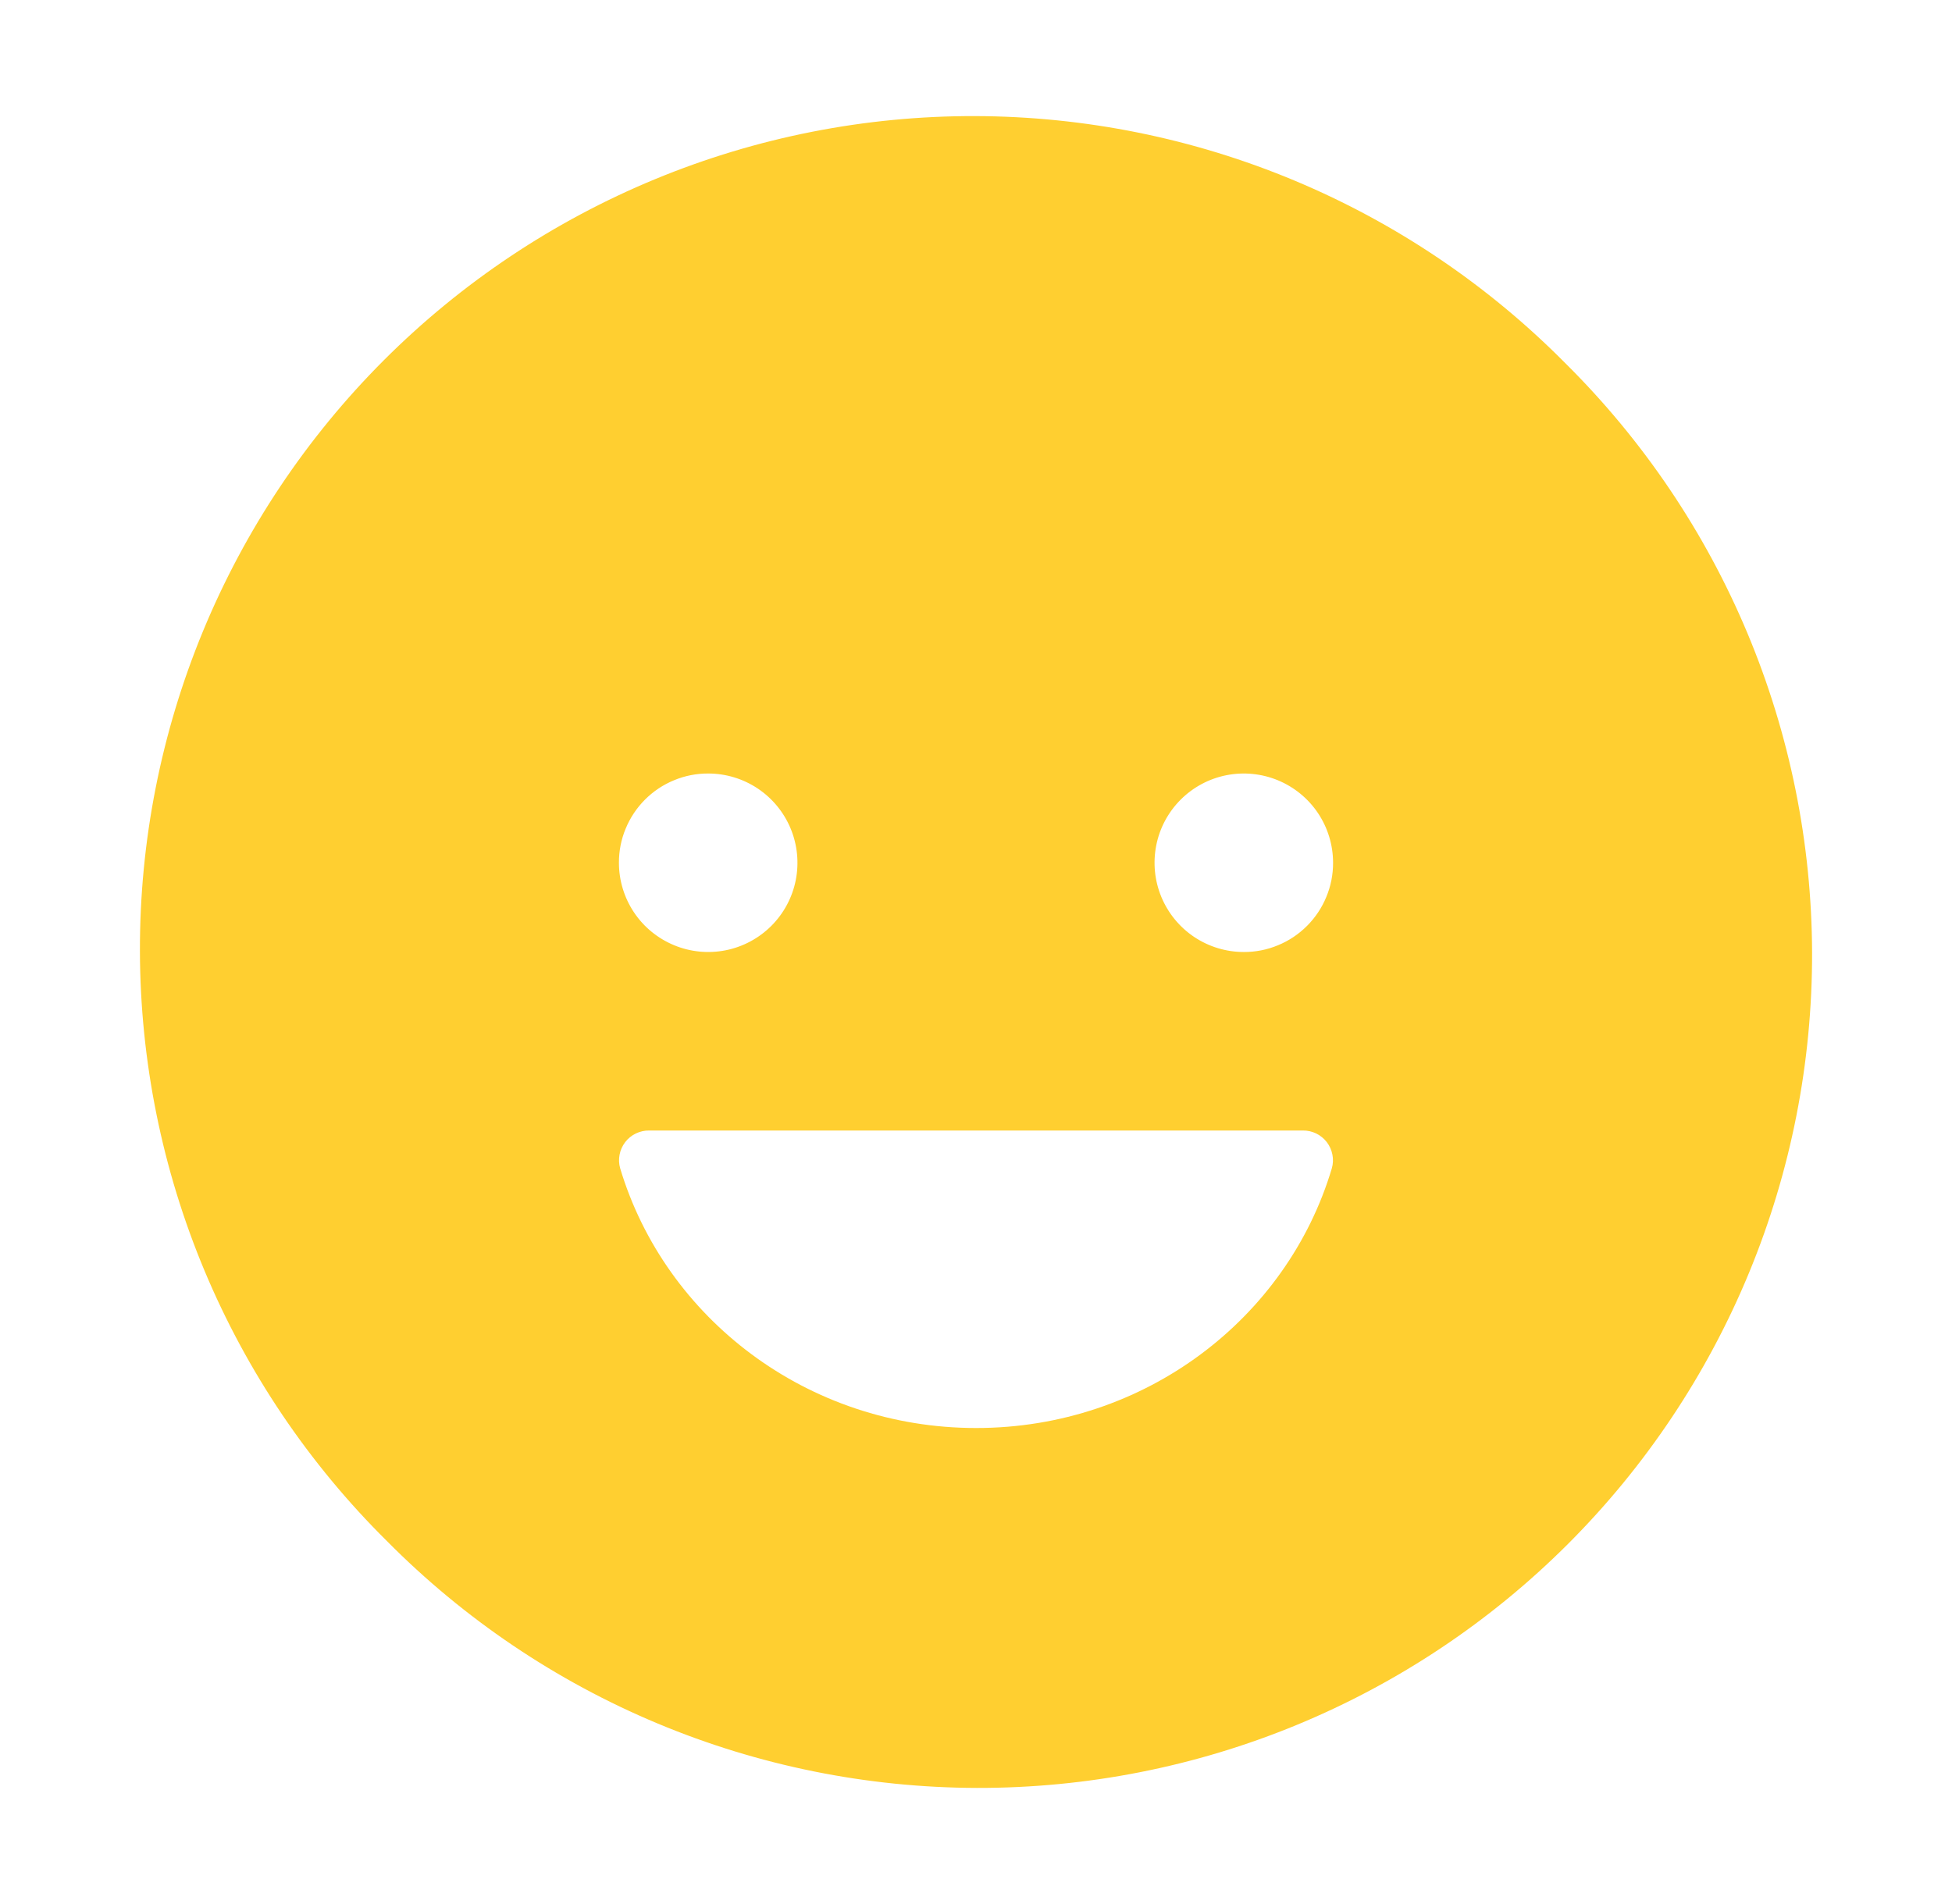 <svg width="41" height="40" viewBox="0 0 41 40" fill="none" xmlns="http://www.w3.org/2000/svg">
<path d="M32.874 7.626C31.252 5.988 29.322 4.686 27.196 3.796C25.069 2.906 22.788 2.445 20.482 2.439C18.177 2.433 15.893 2.883 13.762 3.763C11.631 4.643 9.695 5.935 8.065 7.565C6.435 9.195 5.143 11.131 4.263 13.262C3.383 15.393 2.933 17.677 2.939 19.982C2.945 22.288 3.406 24.569 4.296 26.696C5.186 28.822 6.488 30.752 8.126 32.374C9.748 34.012 11.678 35.314 13.804 36.204C15.931 37.094 18.212 37.555 20.518 37.561C22.823 37.566 25.107 37.117 27.238 36.237C29.369 35.357 31.305 34.065 32.935 32.435C34.565 30.805 35.857 28.869 36.737 26.738C37.617 24.607 38.066 22.323 38.061 20.018C38.055 17.712 37.594 15.431 36.704 13.304C35.814 11.178 34.512 9.248 32.874 7.626ZM14.875 16.25C15.246 16.25 15.608 16.36 15.917 16.566C16.225 16.772 16.465 17.065 16.607 17.407C16.749 17.75 16.786 18.127 16.714 18.491C16.642 18.855 16.463 19.189 16.201 19.451C15.939 19.713 15.604 19.892 15.241 19.964C14.877 20.036 14.5 19.999 14.158 19.857C13.815 19.715 13.522 19.475 13.316 19.167C13.11 18.858 13 18.496 13 18.125C12.999 17.879 13.047 17.634 13.142 17.407C13.236 17.179 13.374 16.972 13.548 16.798C13.722 16.624 13.929 16.485 14.157 16.392C14.384 16.297 14.629 16.249 14.875 16.25ZM27.974 24.544C27.037 27.693 24.052 30 20.504 30C16.956 30 13.971 27.693 13.026 24.544C12.999 24.451 12.995 24.352 13.014 24.256C13.032 24.161 13.073 24.071 13.132 23.994C13.191 23.916 13.268 23.854 13.356 23.812C13.444 23.77 13.54 23.748 13.637 23.75H27.363C27.461 23.748 27.557 23.77 27.645 23.812C27.732 23.855 27.809 23.917 27.868 23.994C27.927 24.071 27.968 24.161 27.986 24.257C28.005 24.352 28.001 24.451 27.974 24.544ZM26.125 20C25.754 20 25.392 19.89 25.083 19.684C24.775 19.478 24.535 19.185 24.393 18.843C24.251 18.5 24.214 18.123 24.286 17.759C24.358 17.395 24.537 17.061 24.799 16.799C25.061 16.537 25.395 16.358 25.759 16.286C26.123 16.214 26.5 16.251 26.843 16.393C27.185 16.535 27.478 16.775 27.684 17.083C27.89 17.392 28 17.754 28 18.125C28.001 18.371 27.953 18.616 27.858 18.843C27.765 19.071 27.626 19.278 27.452 19.452C27.278 19.626 27.071 19.765 26.843 19.858C26.616 19.953 26.371 20.001 26.125 20Z" fill="#FFCF30"/>
</svg>
